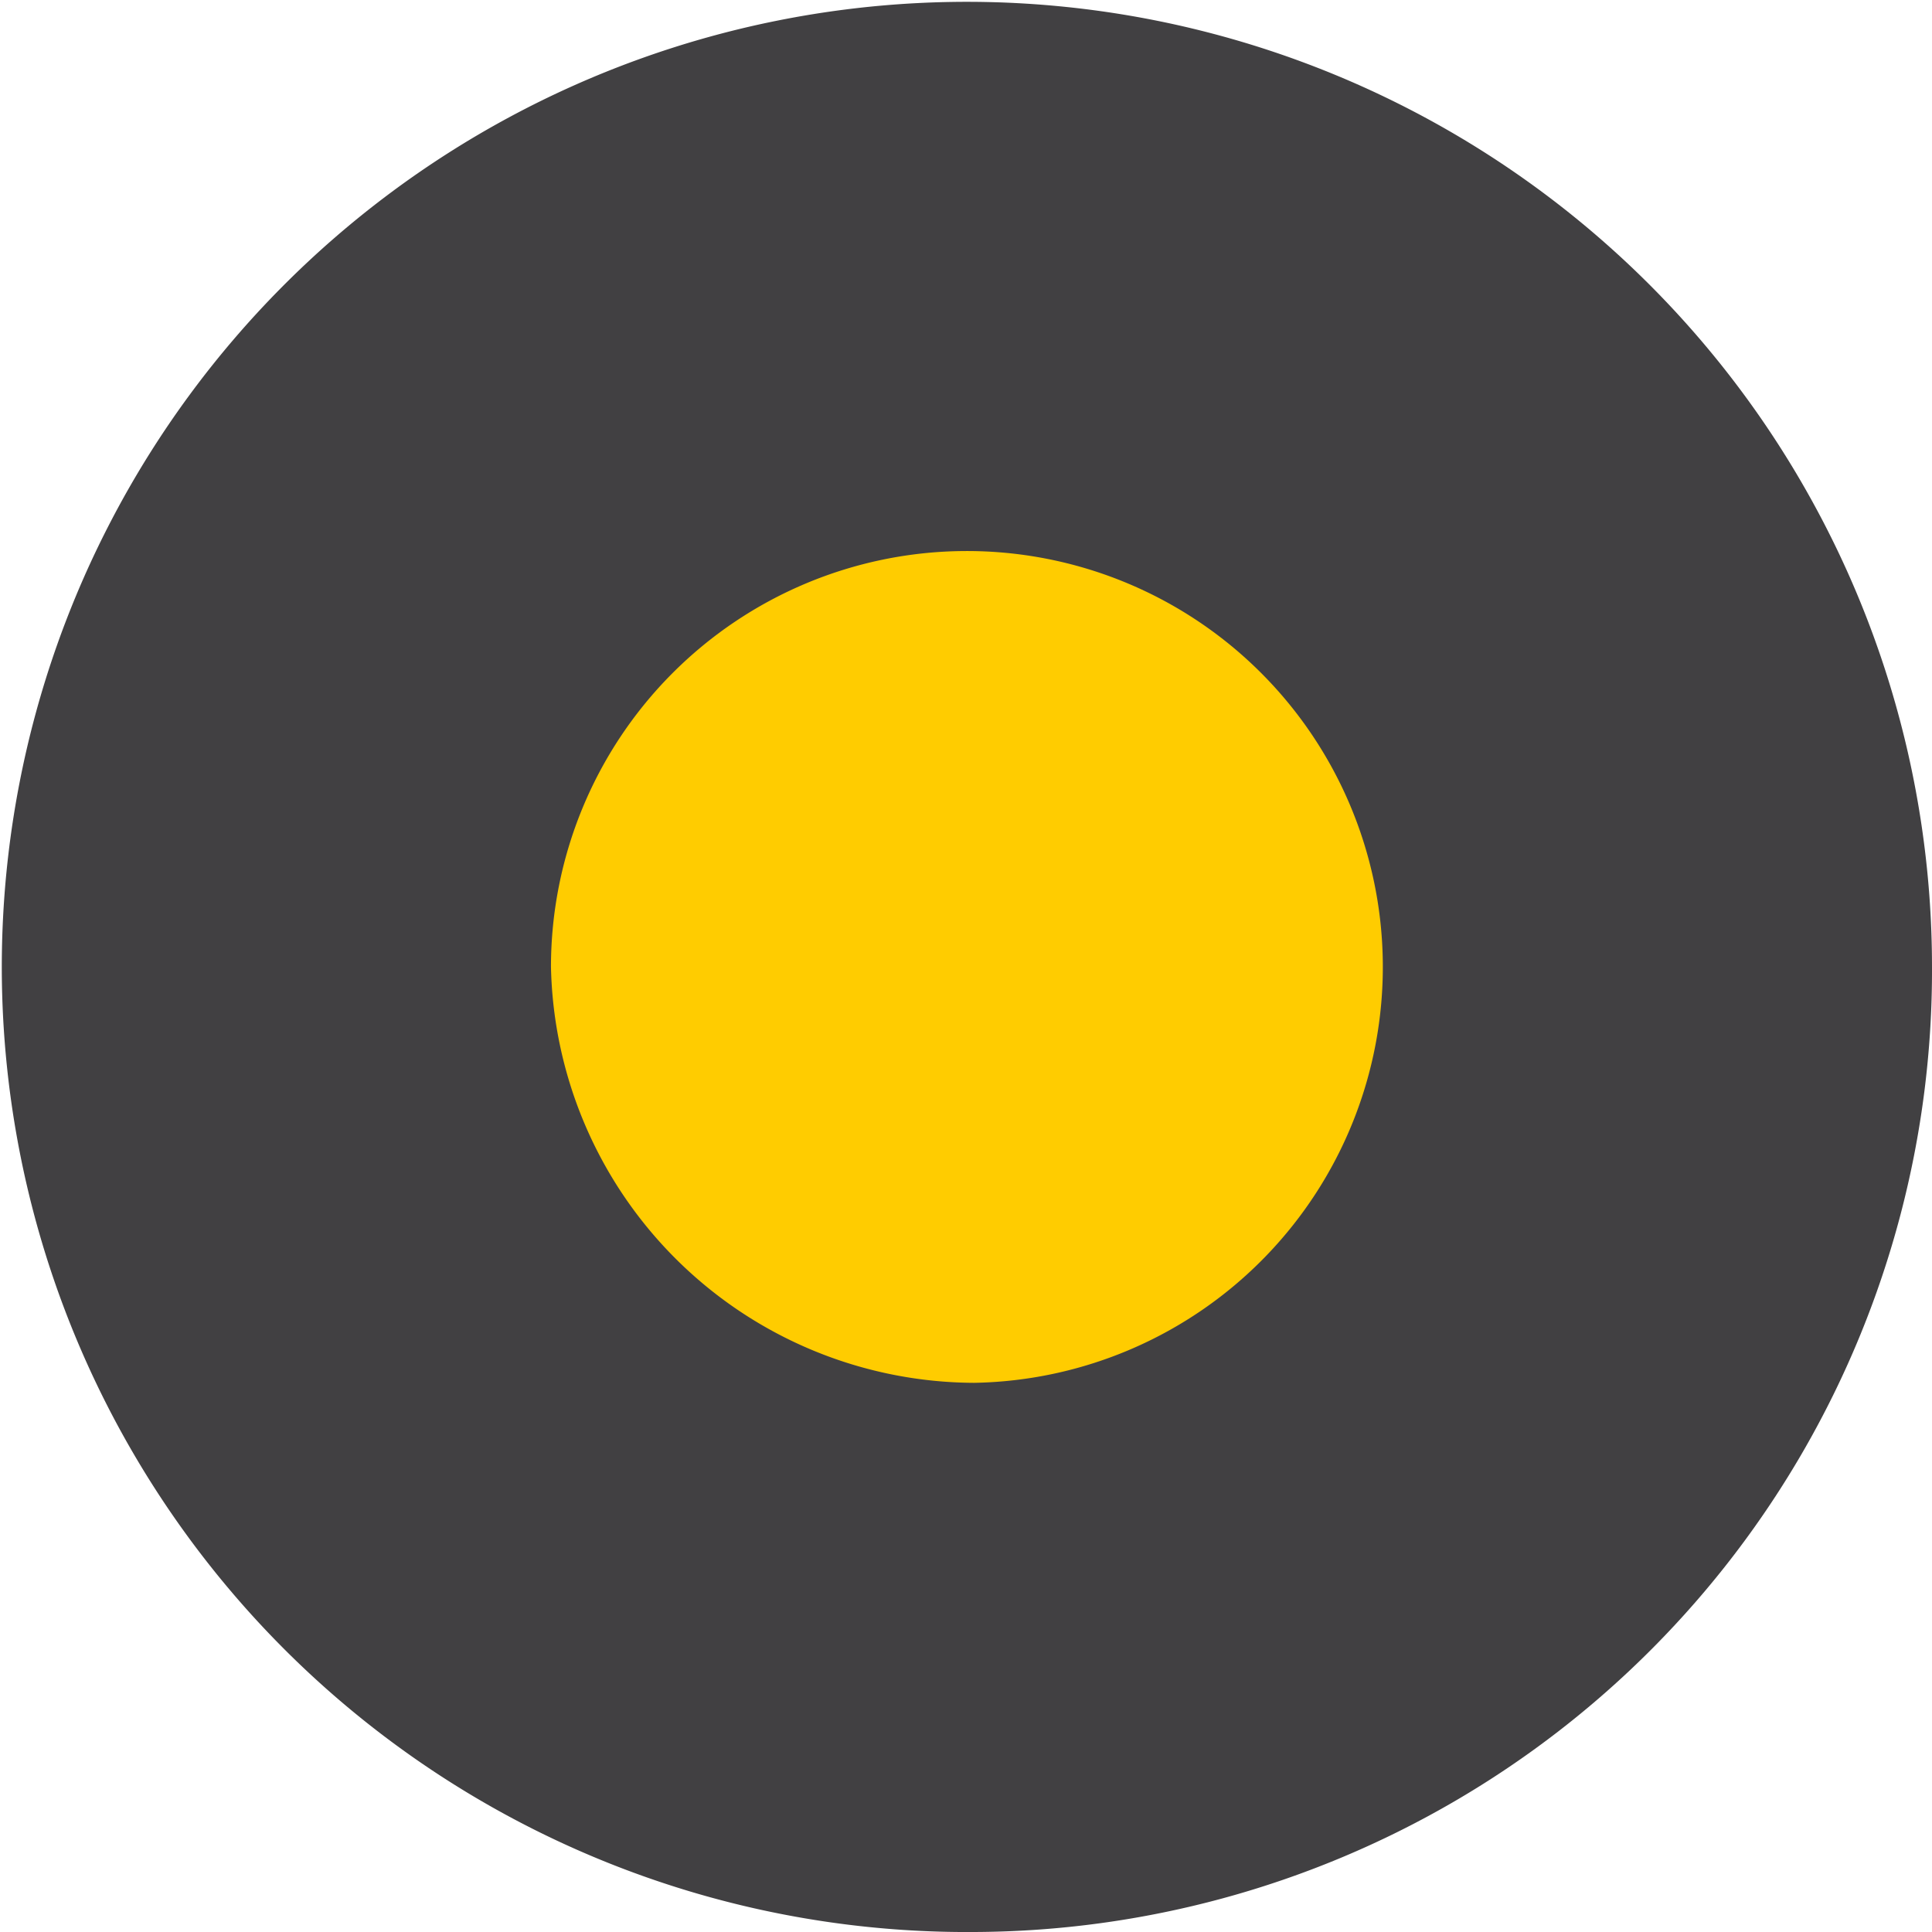 <svg id="icons" xmlns="http://www.w3.org/2000/svg" viewBox="0 0 10.73 10.73"><defs><style>.cls-1{fill:#414042;}.cls-2{fill:#fc0;}</style></defs><path id="_Path_" data-name="&lt;Path&gt;" class="cls-1" d="M1115.53,672.35a5.36,5.36,0,1,1,5.32-5.36,5.34,5.34,0,0,1-5.32,5.36Z" transform="translate(-1110.12 -661.62)"/><path id="_Path_2" data-name="&lt;Path&gt;" class="cls-2" d="M1115.53,669.3a2.31,2.31,0,1,0-2.35-2.31,2.36,2.36,0,0,0,2.35,2.31Z" transform="translate(-1110.12 -661.62)"/></svg>